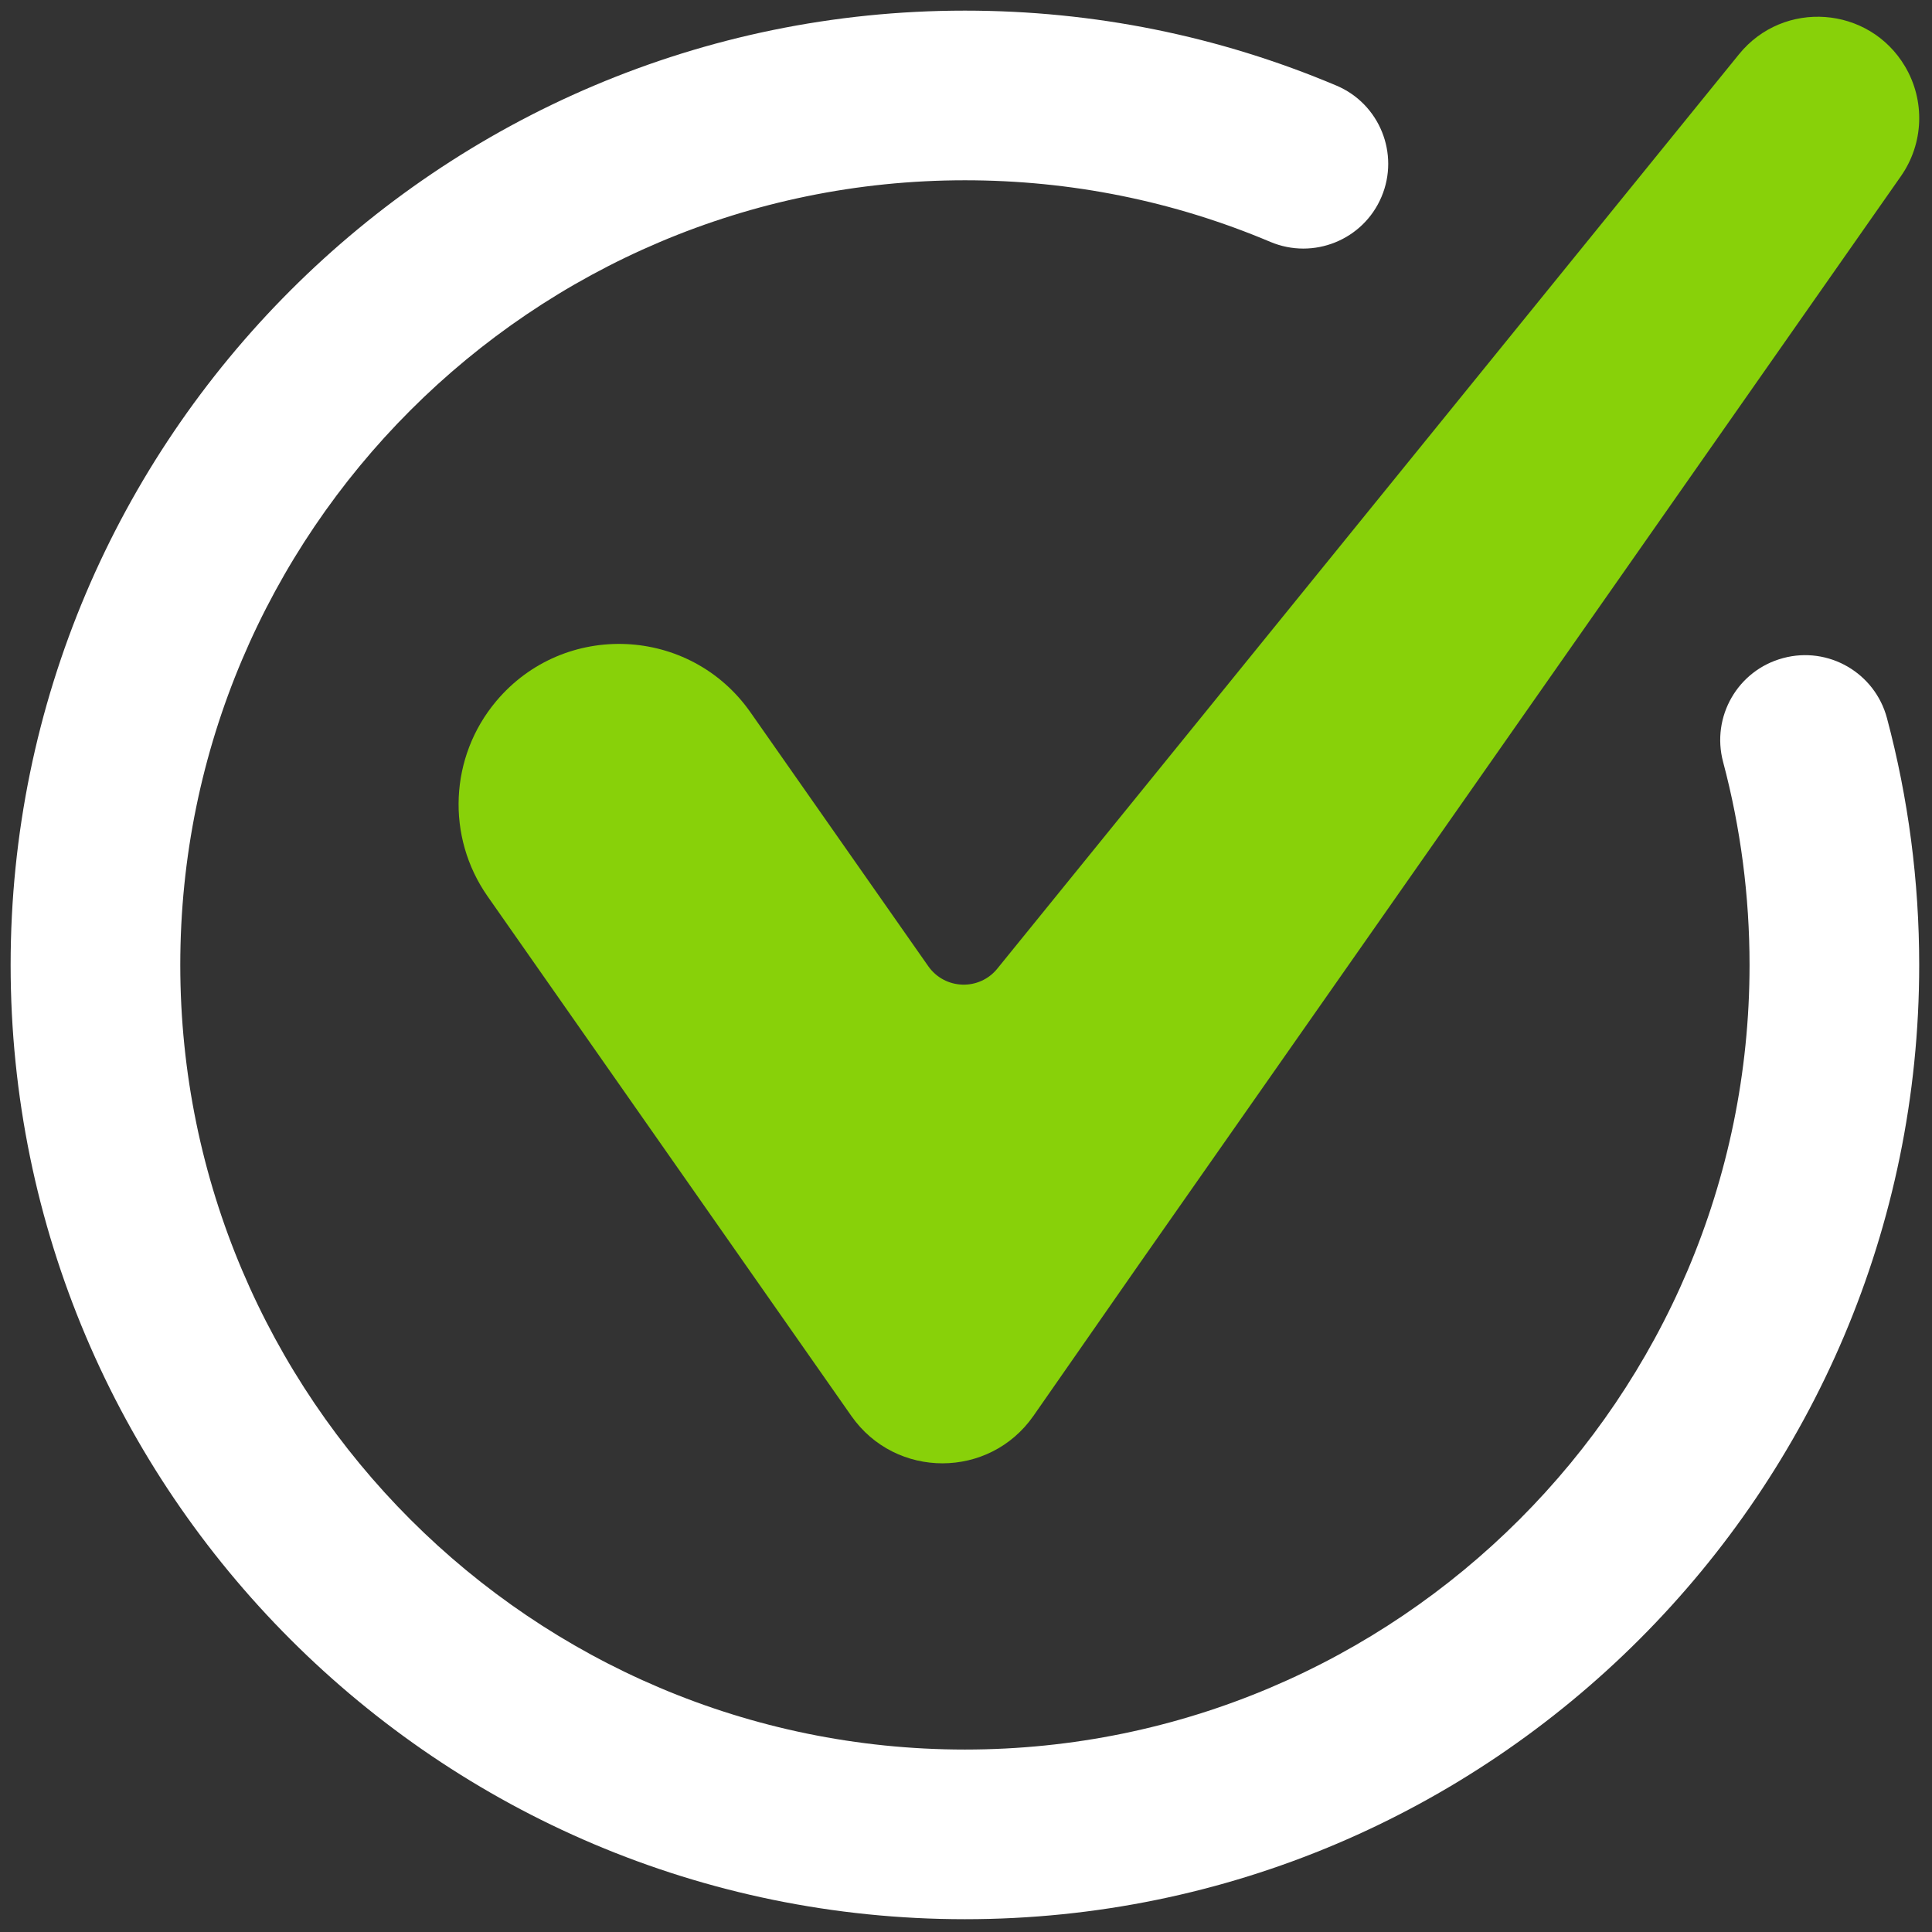 <svg width="16" height="16" viewBox="0 0 16 16" fill="none" xmlns="http://www.w3.org/2000/svg">
<rect x="0" y="0" width="16" height="16" fill="#333333" stroke="none"/>
<g clip-path="url(#clip0_424_164)">
<path d="M15.776 0.549C15.477 0.047 14.77 -0.004 14.402 0.449L8.26 8.021C8.11 8.207 7.824 8.197 7.687 8.001L6.215 5.899C5.714 5.184 4.672 5.138 4.11 5.806C3.722 6.267 3.693 6.93 4.038 7.423L7.051 11.727C7.418 12.25 8.194 12.249 8.559 11.725L9.424 10.483L15.742 1.46C15.932 1.189 15.945 0.833 15.776 0.549Z" fill="#88D109"/>
<path d="M7.991 15.894C3.633 15.894 0.088 12.349 0.088 7.991C0.088 3.633 3.633 0.088 7.991 0.088C9.057 0.088 10.093 0.297 11.068 0.709C11.425 0.86 11.592 1.273 11.441 1.63C11.29 1.987 10.878 2.154 10.52 2.003C9.72 1.665 8.868 1.493 7.991 1.493C4.408 1.493 1.493 4.408 1.493 7.991C1.493 11.574 4.408 14.489 7.991 14.489C11.574 14.489 14.489 11.574 14.489 7.991C14.489 7.421 14.415 6.855 14.27 6.31C14.17 5.935 14.392 5.55 14.767 5.45C15.142 5.349 15.527 5.572 15.627 5.947C15.804 6.611 15.894 7.298 15.894 7.991C15.894 12.349 12.349 15.894 7.991 15.894Z" fill="white"/>
</g>
<defs>
<clipPath id="clip0_424_164">
<rect width="16" height="16" fill="white"/>
</clipPath>
</defs>
</svg>
